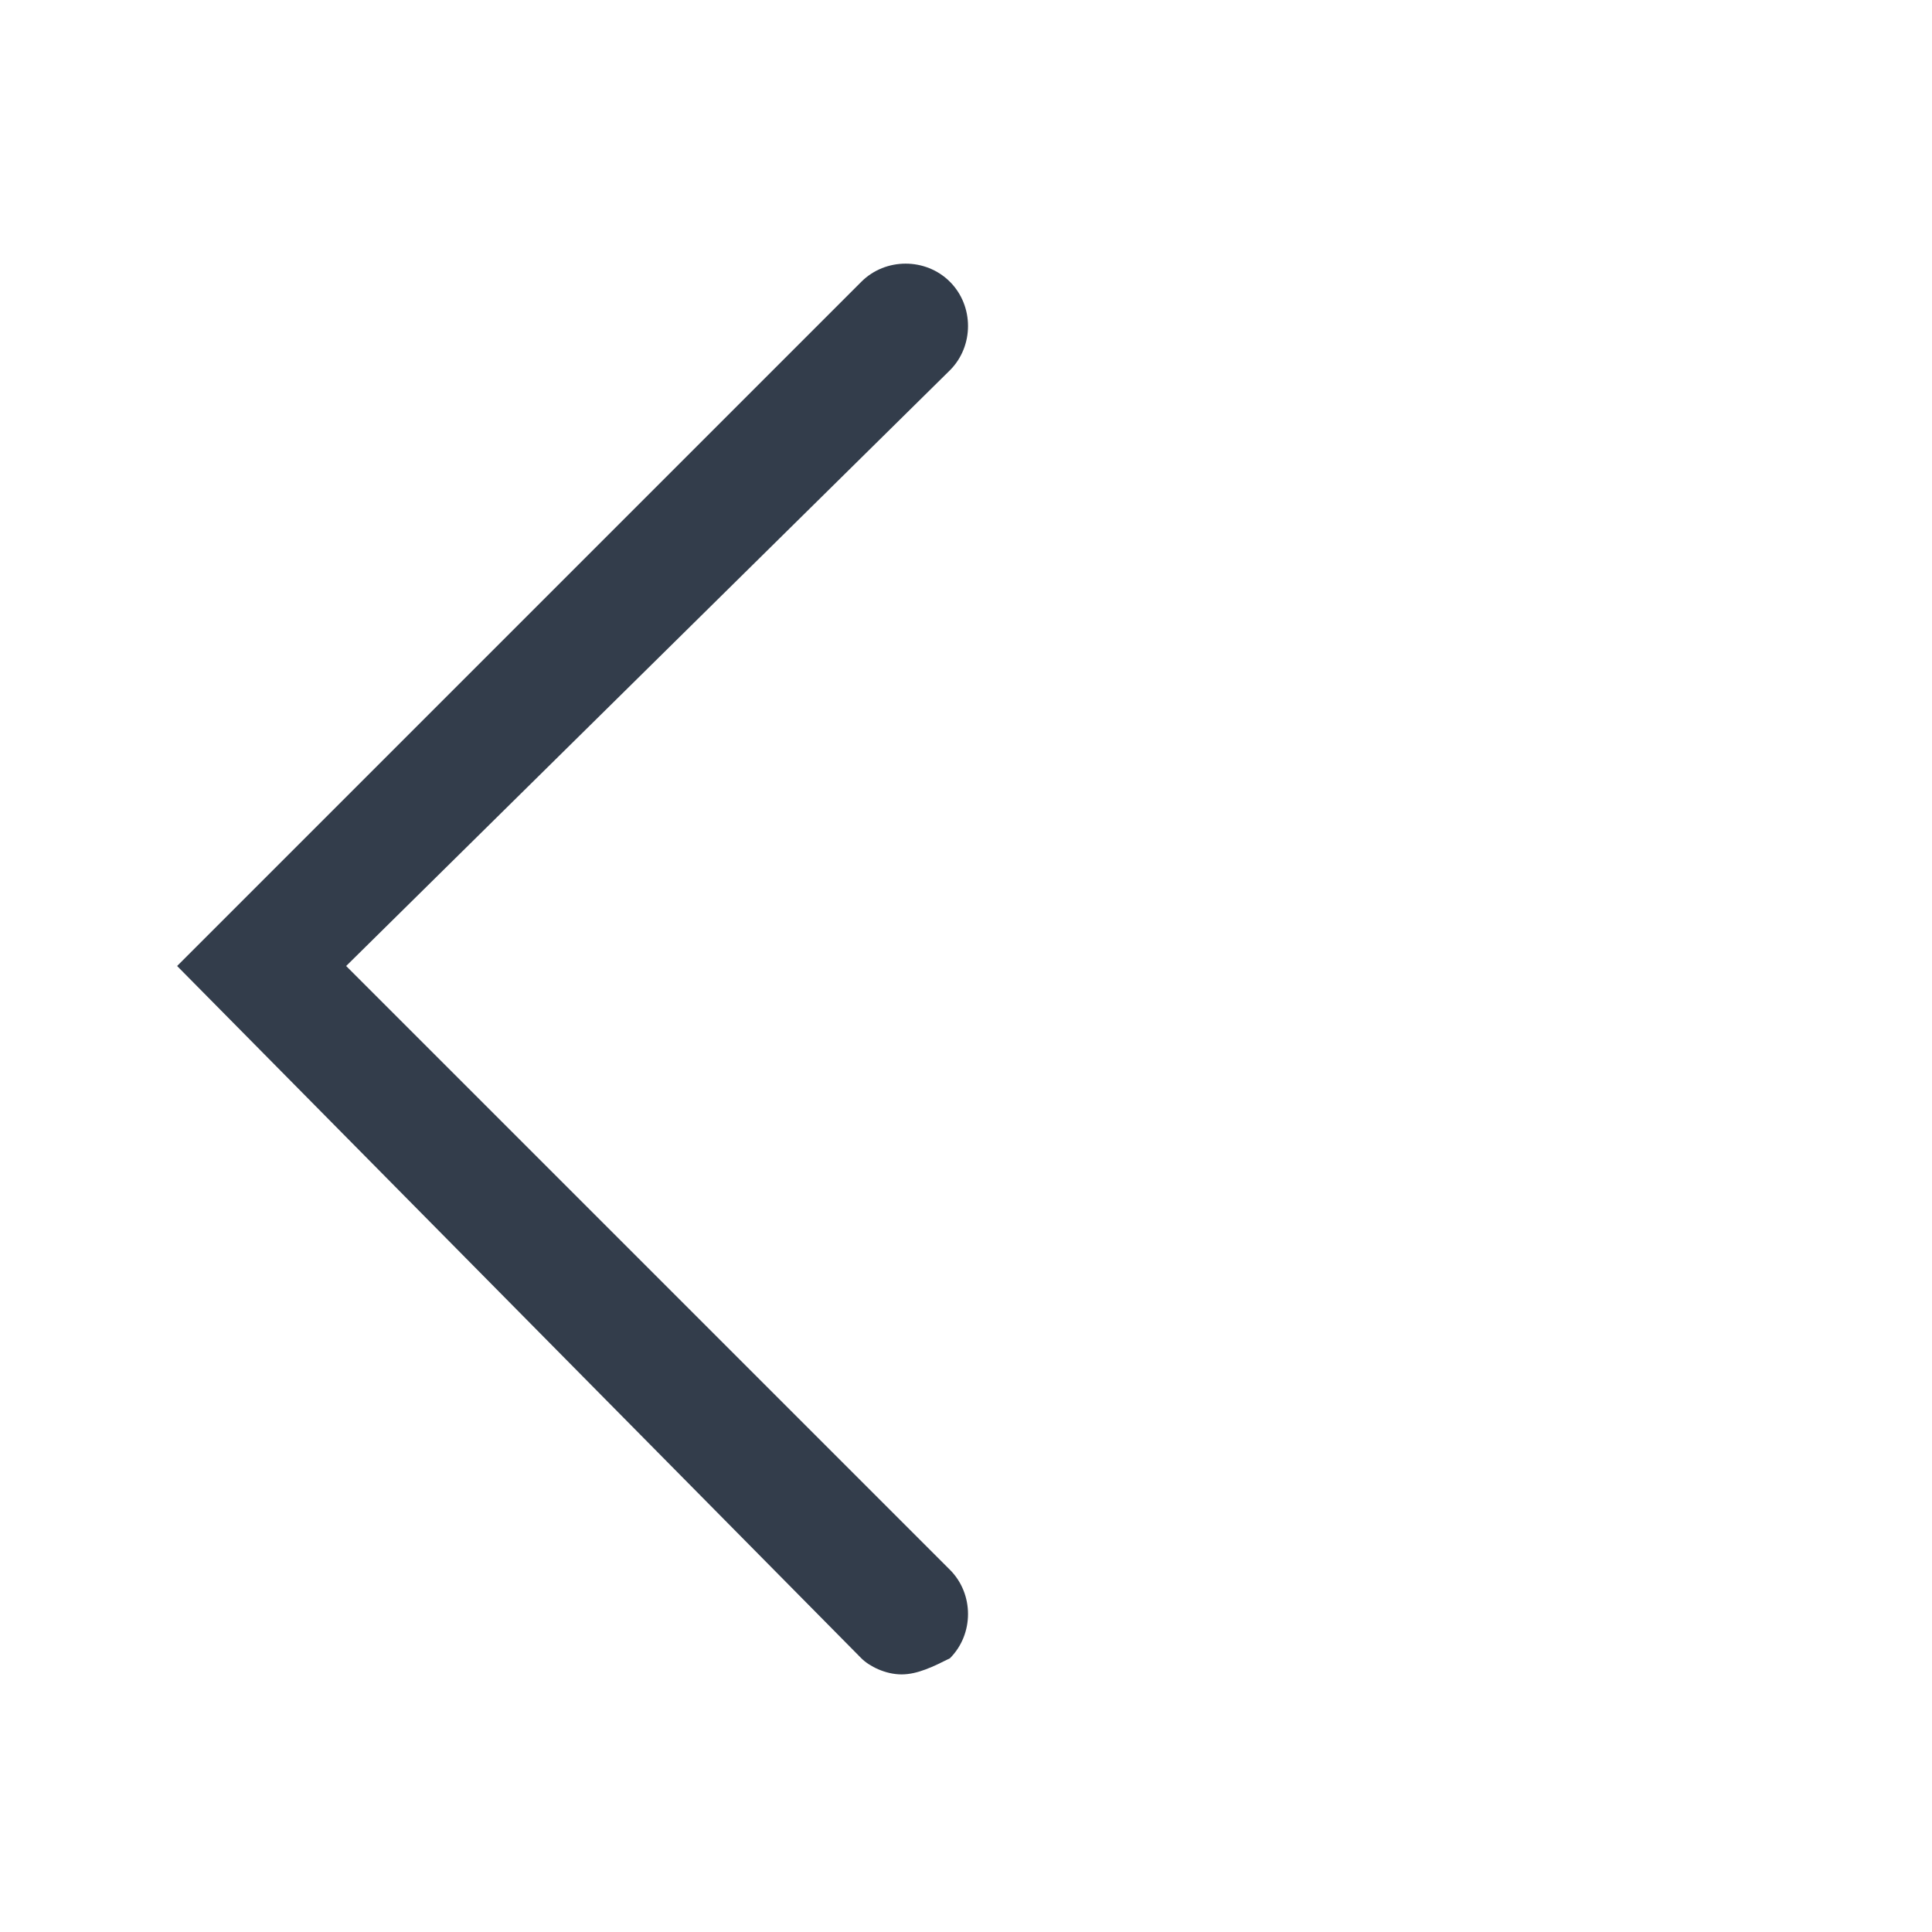 <svg xmlns="http://www.w3.org/2000/svg" viewBox="0 0 24 24" class="line-icon"><path fill="none" d="M0 0h24v24H0z"/><path d="M11.2 20.8c-.2 0-.4-.1-.5-.2L2.2 12l8.5-8.5c.3-.3.8-.3 1.1 0s.3.8 0 1.1L4.3 12l7.5 7.5c.3.3.3.8 0 1.1-.2.1-.4.2-.6.2z" fill="#333d4b"/></svg>